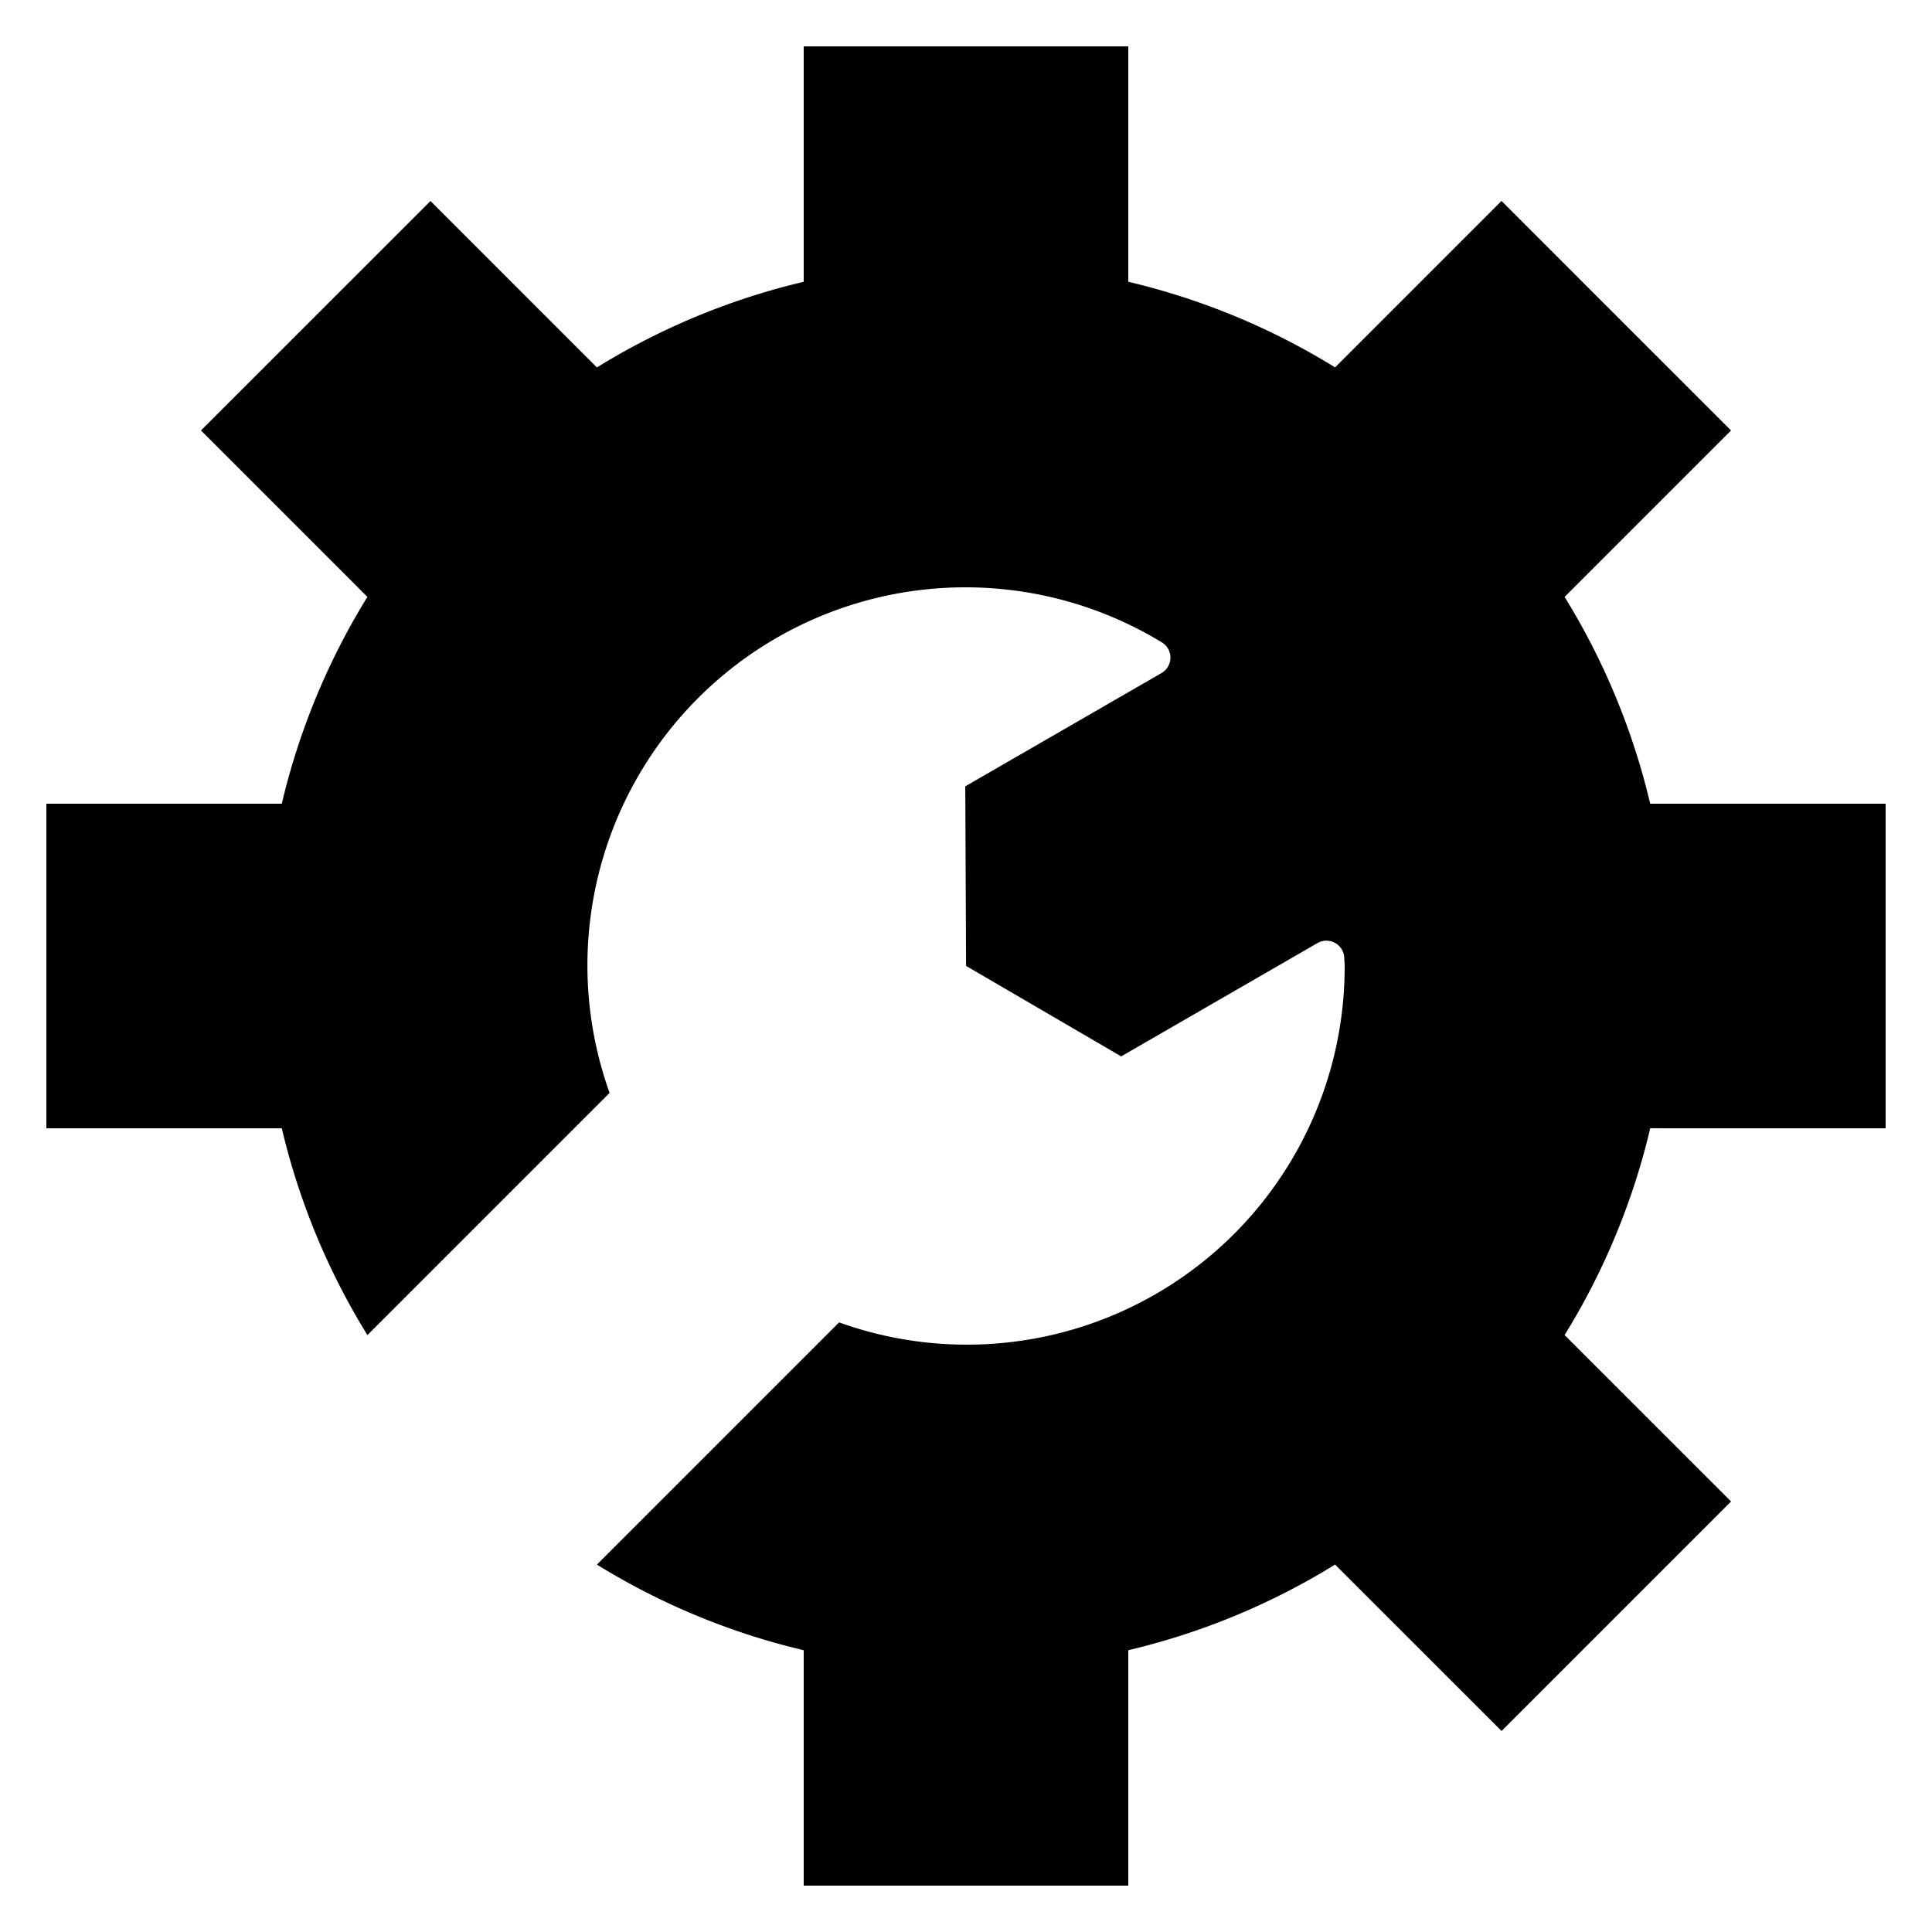 <svg xmlns="http://www.w3.org/2000/svg" xmlns:xlink="http://www.w3.org/1999/xlink" width="500" height="500" viewBox="0 0 500 500">
  <defs>
    <clipPath id="clip-1">
      <rect width="500" height="500"/>
    </clipPath>
  </defs>
  <g clip-path="url(#clip-1)">
    <path data-name="Path 1" d="M504.92,184.48l43.074-43.074-59.4-59.4-43.074,43.074A180.962,180.962,0,0,0,392,102.925V42H308v60.93a180.766,180.766,0,0,0-53.52,22.16L211.408,82.015l-59.4,59.391,43.074,43.074A180.962,180.962,0,0,0,172.927,238H112v84h60.93a180.766,180.766,0,0,0,22.16,53.52l62.676-62.676A97.828,97.828,0,0,1,400.833,196.332a4.616,4.616,0,0,1-.211,7.84L349.813,233.5l.207,46.473,40.145,23.418,50.809-29.332a4.629,4.629,0,0,1,6.922,3.824c.016.715.105,1.4.105,2.113a97.775,97.775,0,0,1-130.844,92.238l-62.676,62.68A180.962,180.962,0,0,0,308,457.079V518h84v-60.93a180.766,180.766,0,0,0,53.52-22.16L488.6,477.985l59.4-59.4L504.92,375.513a180.963,180.963,0,0,0,22.16-53.52L588,322V238h-60.93a180.971,180.971,0,0,0-22.152-53.516Z" transform="translate(-100.001 -30)"/>
  </g>
</svg>
